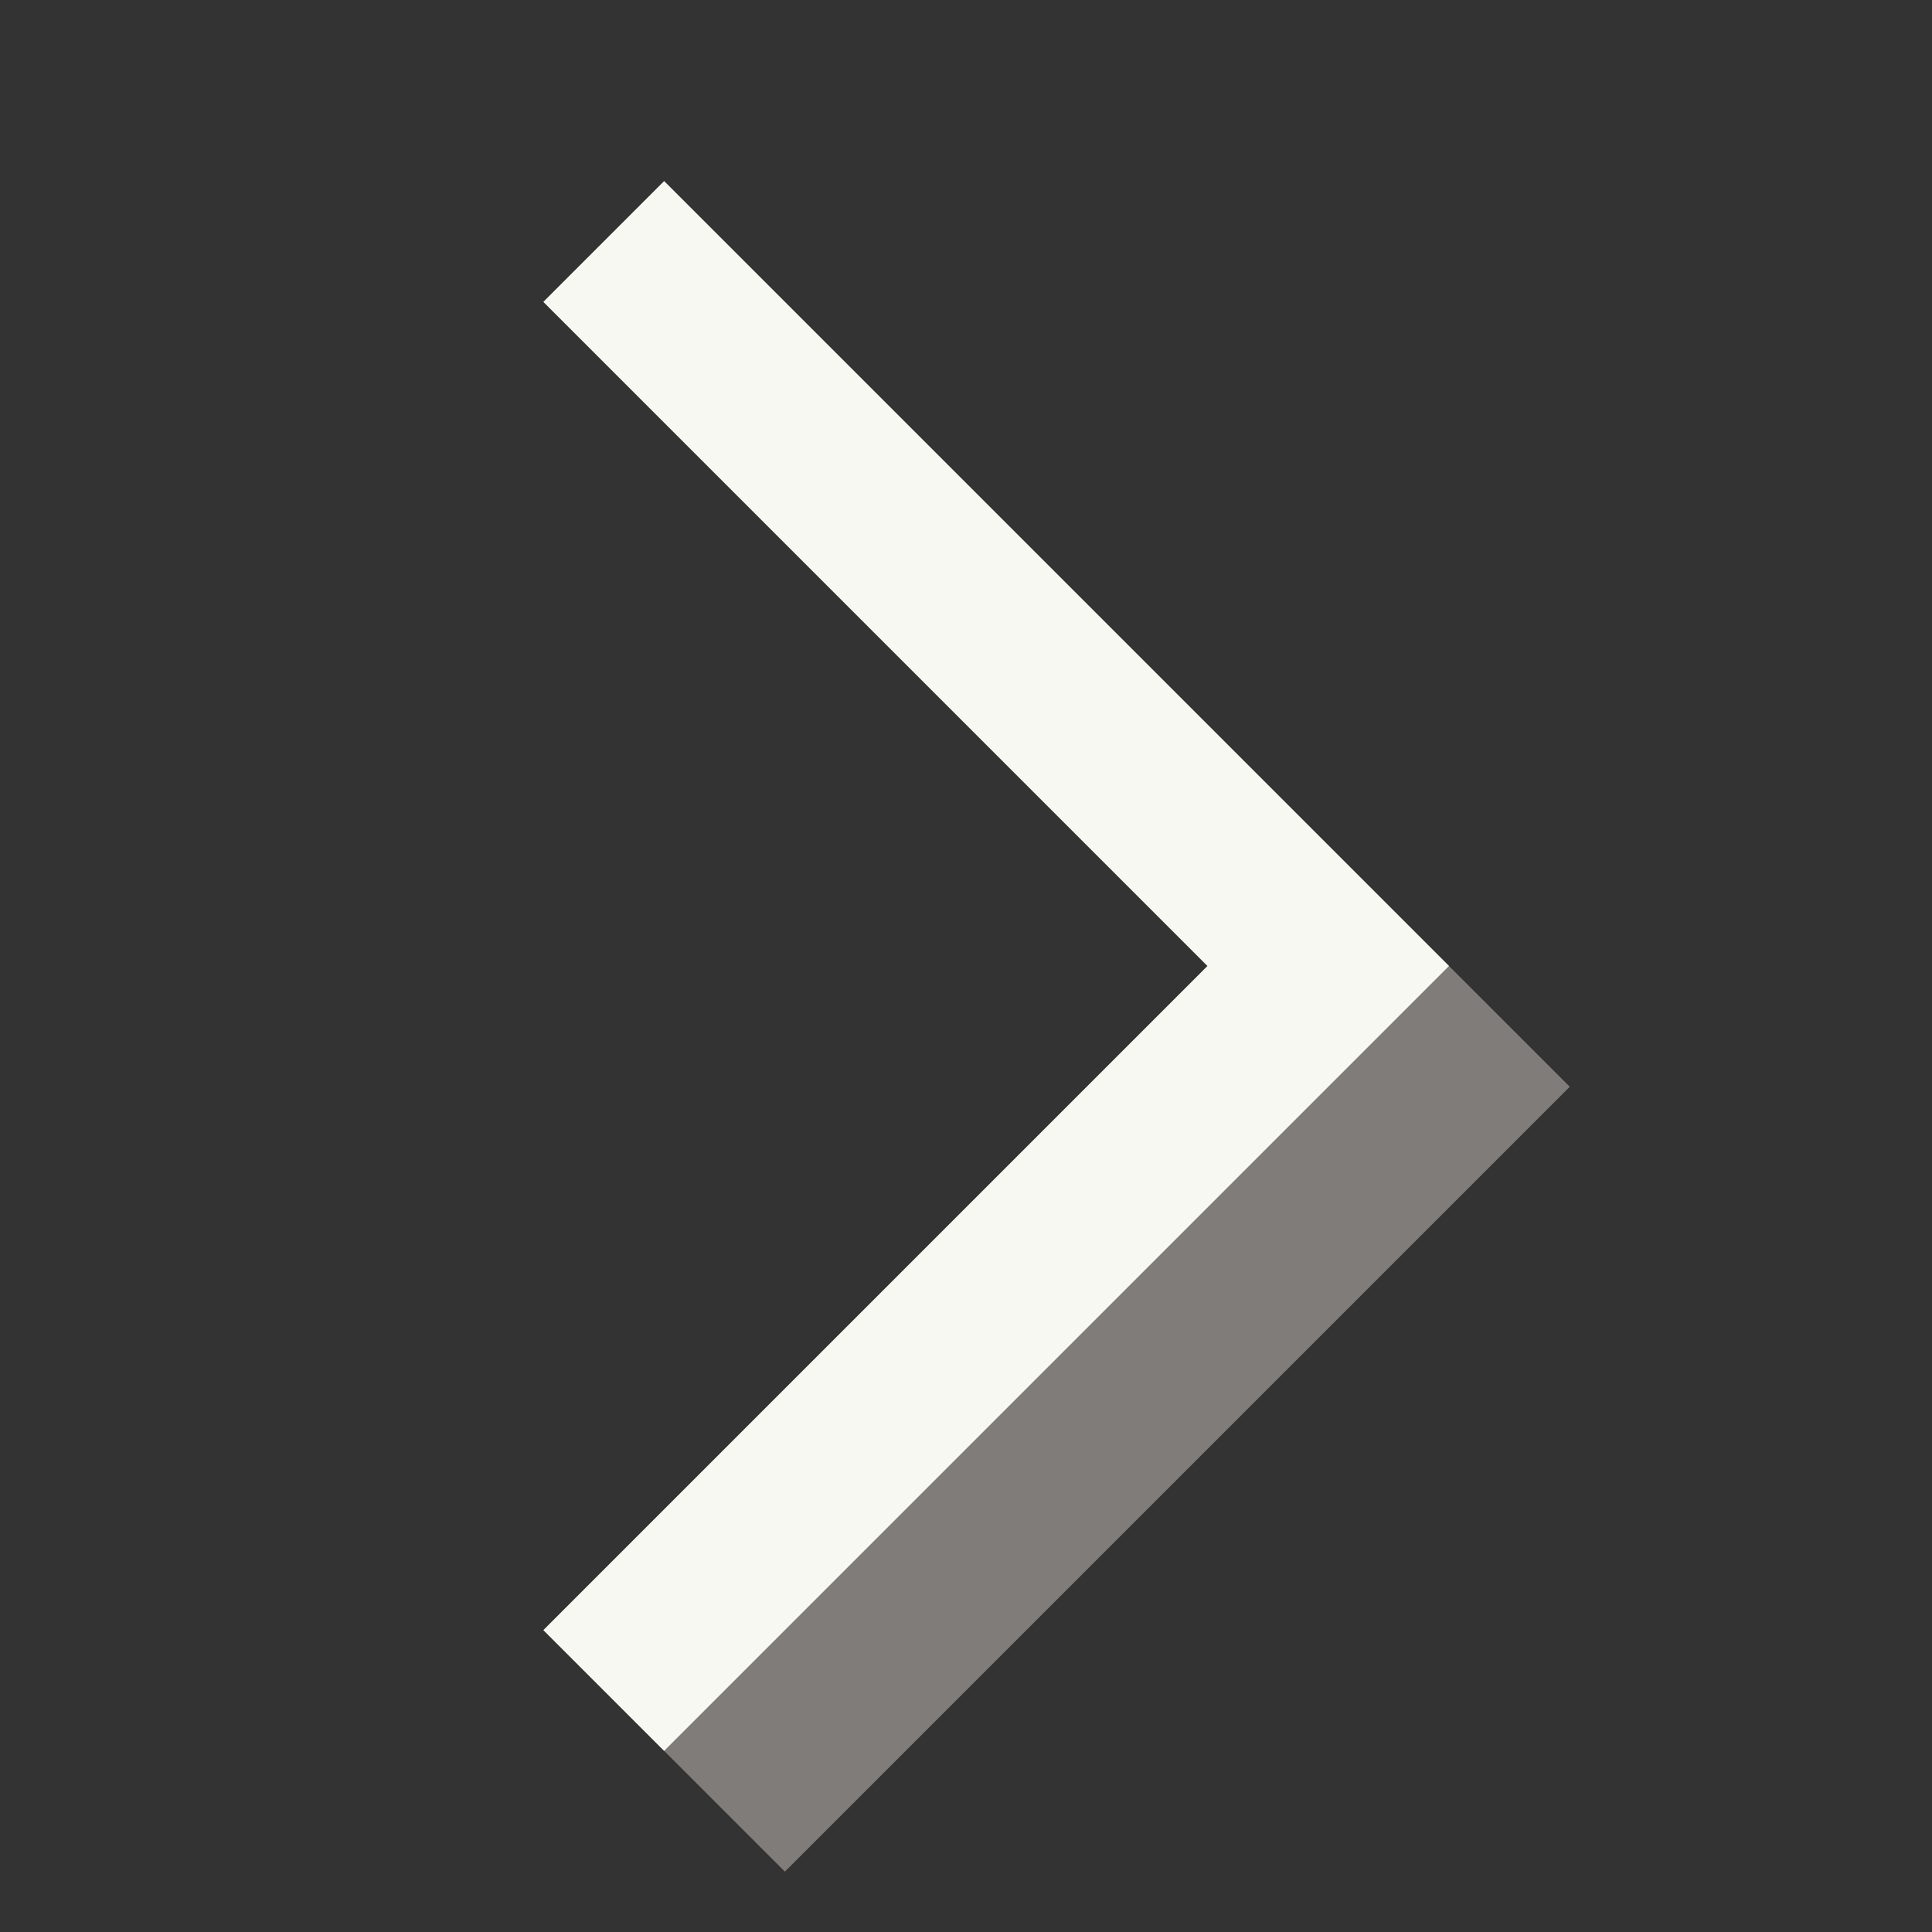 <?xml version="1.0" encoding="UTF-8" standalone="no"?>
<!-- Created with Inkscape (http://www.inkscape.org/) -->

<svg
   version="1.1"
   id="svg2"
   width="64"
   height="64"
   viewBox="0 0 64 64"
   sodipodi:docname="scroll_right.svg"
   xml:space="preserve"
   inkscape:version="1.3.2 (091e20ef0f, 2023-11-25)"
   xmlns:inkscape="http://www.inkscape.org/namespaces/inkscape"
   xmlns:sodipodi="http://sodipodi.sourceforge.net/DTD/sodipodi-0.dtd"
   xmlns="http://www.w3.org/2000/svg"
   xmlns:svg="http://www.w3.org/2000/svg"><rect x="0" y="0" width="64" height="64" fill="#333333" stroke="none"/><defs
     id="defs6" /><sodipodi:namedview
     id="namedview4"
     pagecolor="#505050"
     bordercolor="#eeeeee"
     borderopacity="1"
     inkscape:showpageshadow="0"
     inkscape:pageopacity="0"
     inkscape:pagecheckerboard="0"
     inkscape:deskcolor="#505050"
     showgrid="true"
     inkscape:zoom="4.6367187"
     inkscape:cx="45.182814"
     inkscape:cy="34.722831"
     inkscape:window-width="3470"
     inkscape:window-height="1440"
     inkscape:window-x="0"
     inkscape:window-y="0"
     inkscape:window-maximized="0"
     inkscape:current-layer="svg2"><inkscape:grid
       type="xygrid"
       id="grid793"
       snapvisiblegridlinesonly="true"
       originx="-672"
       originy="-6"
       spacingy="1"
       spacingx="1"
       units="px"
       visible="true"
       empspacing="4" /></sodipodi:namedview><g
     id="g2"
     inkscape:label="Arrow Right Icon"
     transform="matrix(-1,0,0,1,64,0)"><path
       style="fill:#807c79;stroke:none;stroke-width:1px;stroke-linecap:butt;stroke-linejoin:miter;stroke-opacity:1"
       d="M 46,10 24,32 46,54 38,62 12,36 16,32 42,6 Z"
       id="path2"
       inkscape:label="Arrow Right Shadow"
       sodipodi:nodetypes="cccccccc" /><path
       d="M 42,58 16,32 42,6 46,10 24,32 46,54 Z"
       style="display:inline;fill:#f8f8f2;fill-opacity:1;stroke:none;stroke-width:1px;stroke-linecap:butt;stroke-linejoin:miter;stroke-opacity:1"
       id="path1-6"
       inkscape:label="Arrow Right"
       sodipodi:nodetypes="ccccccc" /></g></svg>
